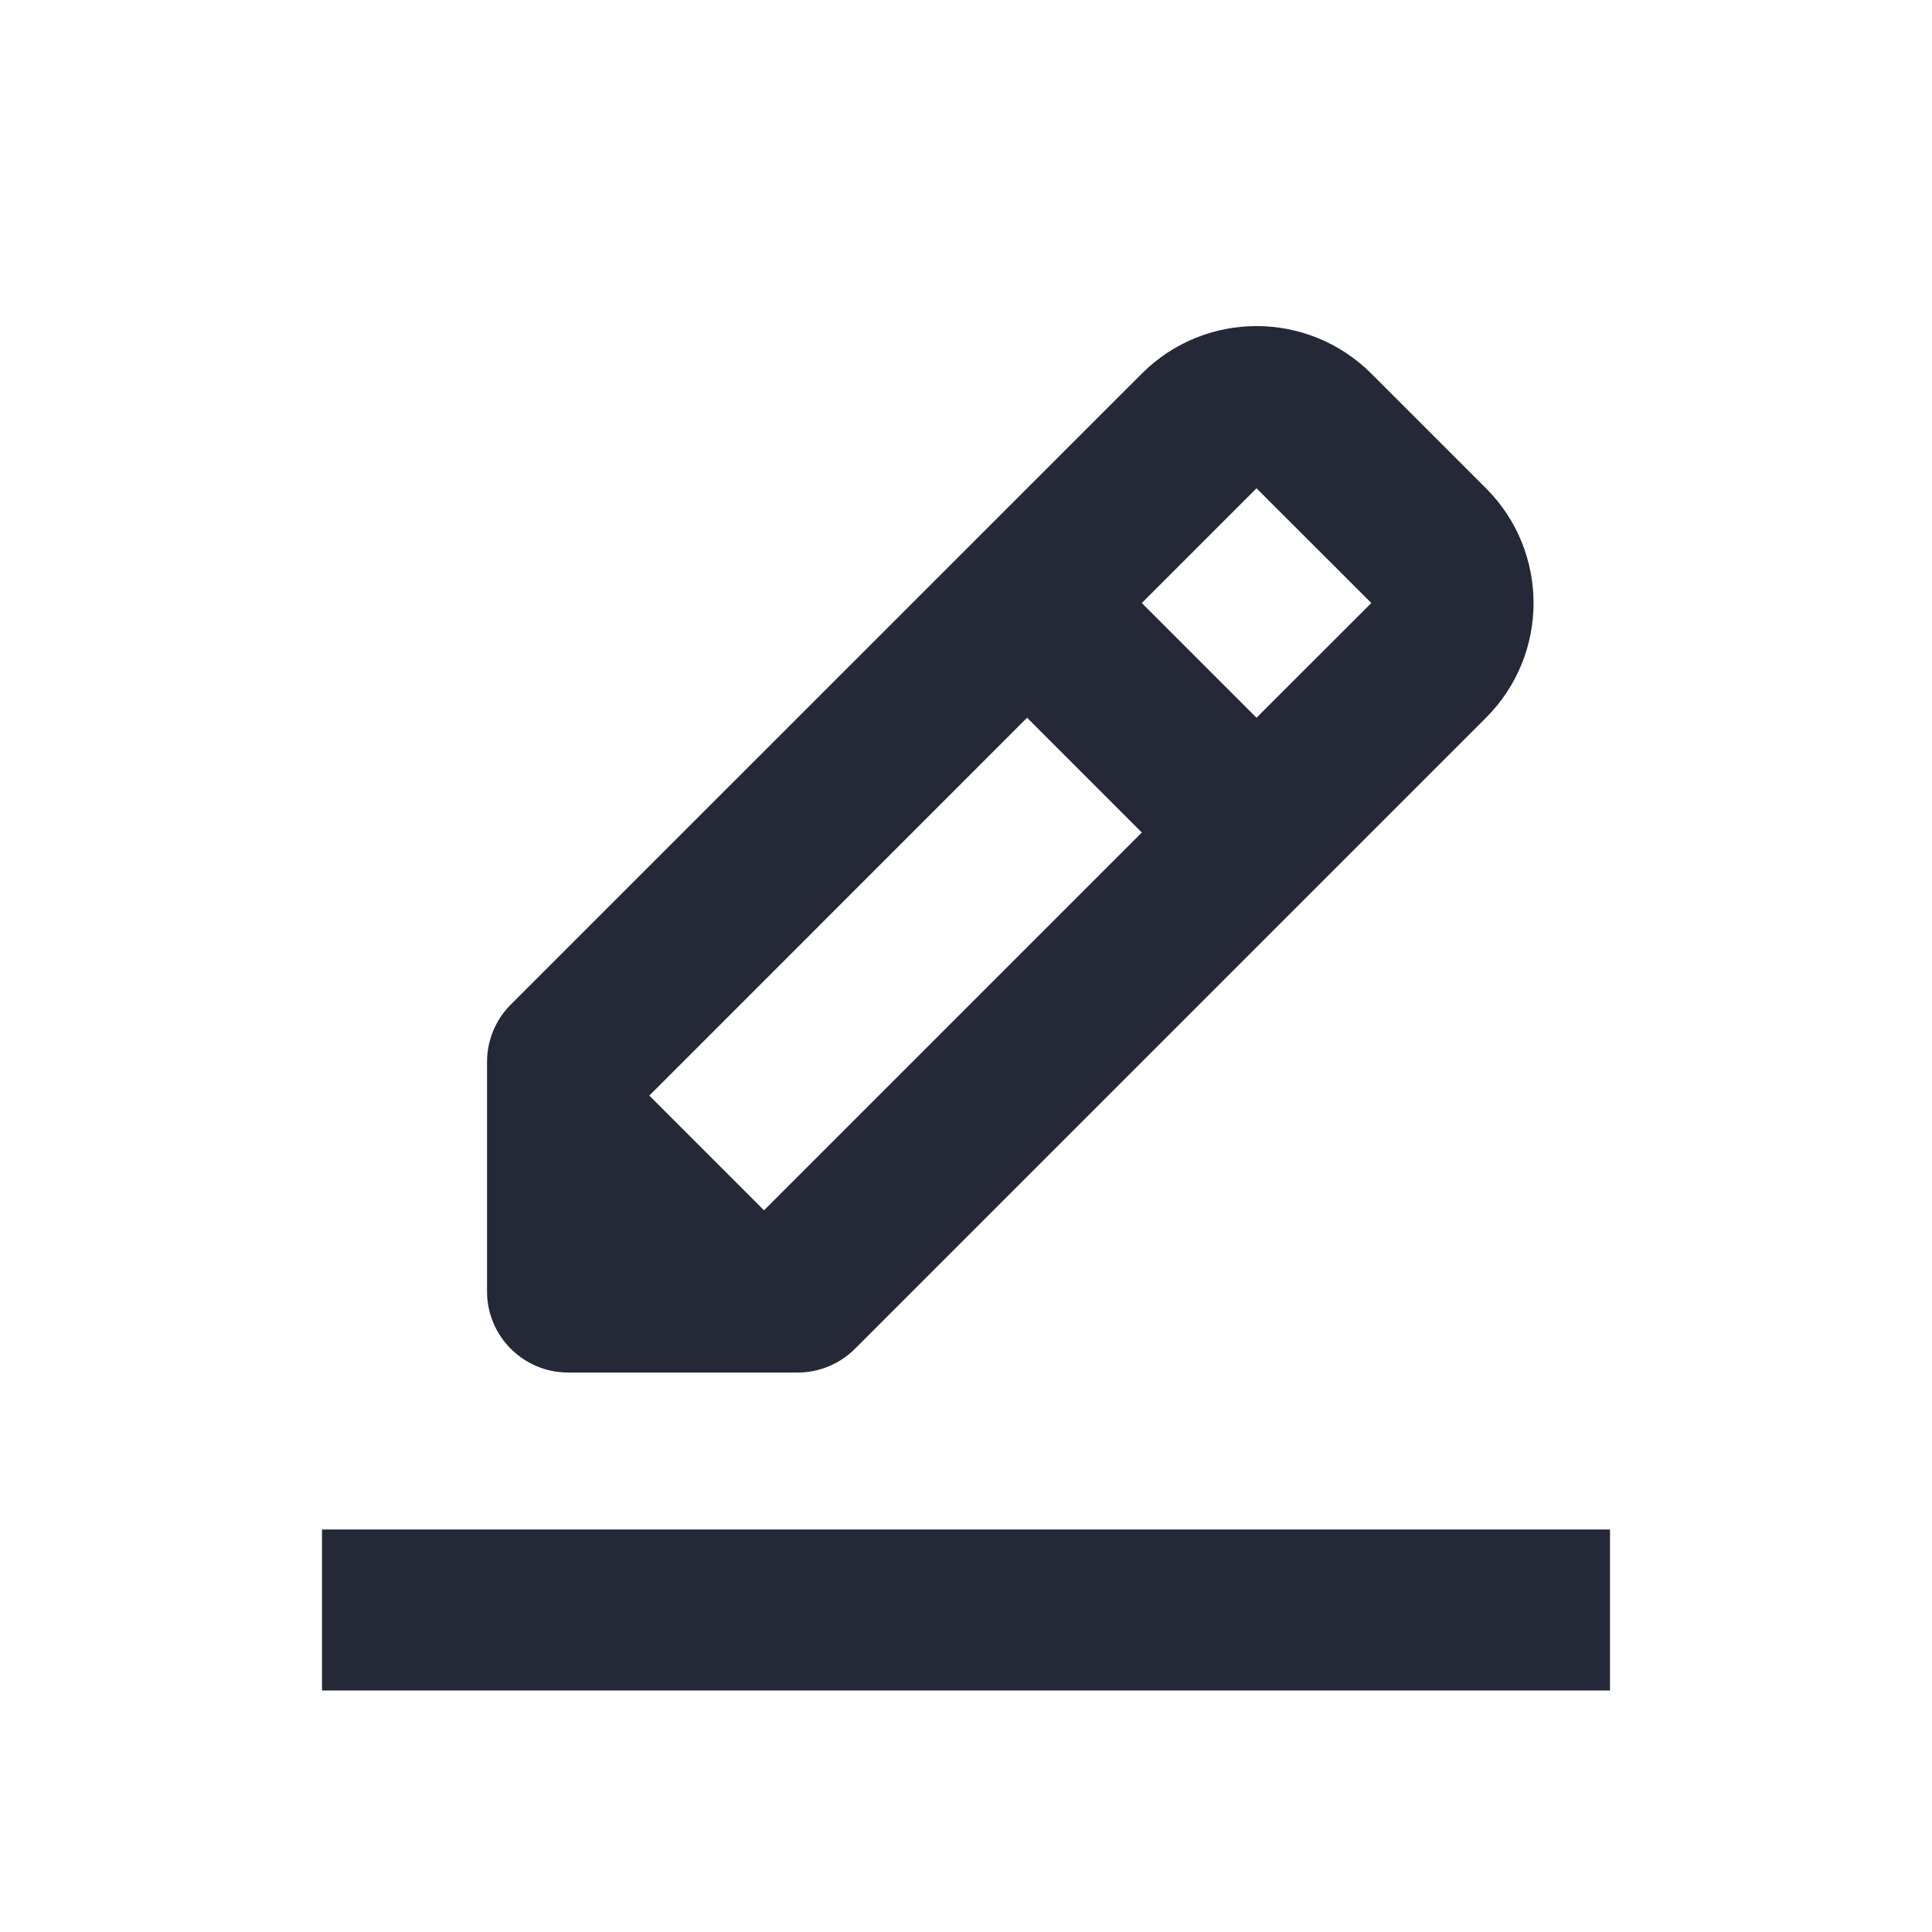 <svg  viewBox="0 0 24 24" fill="none">
<path fill-rule="evenodd" clip-rule="evenodd" d="M14.184 4.641C14.971 3.854 16.247 3.854 17.035 4.641L18.46 6.066C19.247 6.853 19.247 8.129 18.46 8.916L10.621 16.755C10.432 16.944 10.176 17.05 9.909 17.05H7.058C6.501 17.05 6.05 16.599 6.05 16.043L6.05 13.192C6.05 12.925 6.156 12.668 6.345 12.479L14.184 4.641ZM17.035 7.491L15.609 6.066L14.184 7.491L15.609 8.916L17.035 7.491ZM8.066 13.61L12.759 8.916L14.184 10.342L9.491 15.035L8.066 13.61Z" fill="#252837"/>
<path d="M20 19H4V21H20V19Z" fill="#252837"/>
</svg>
